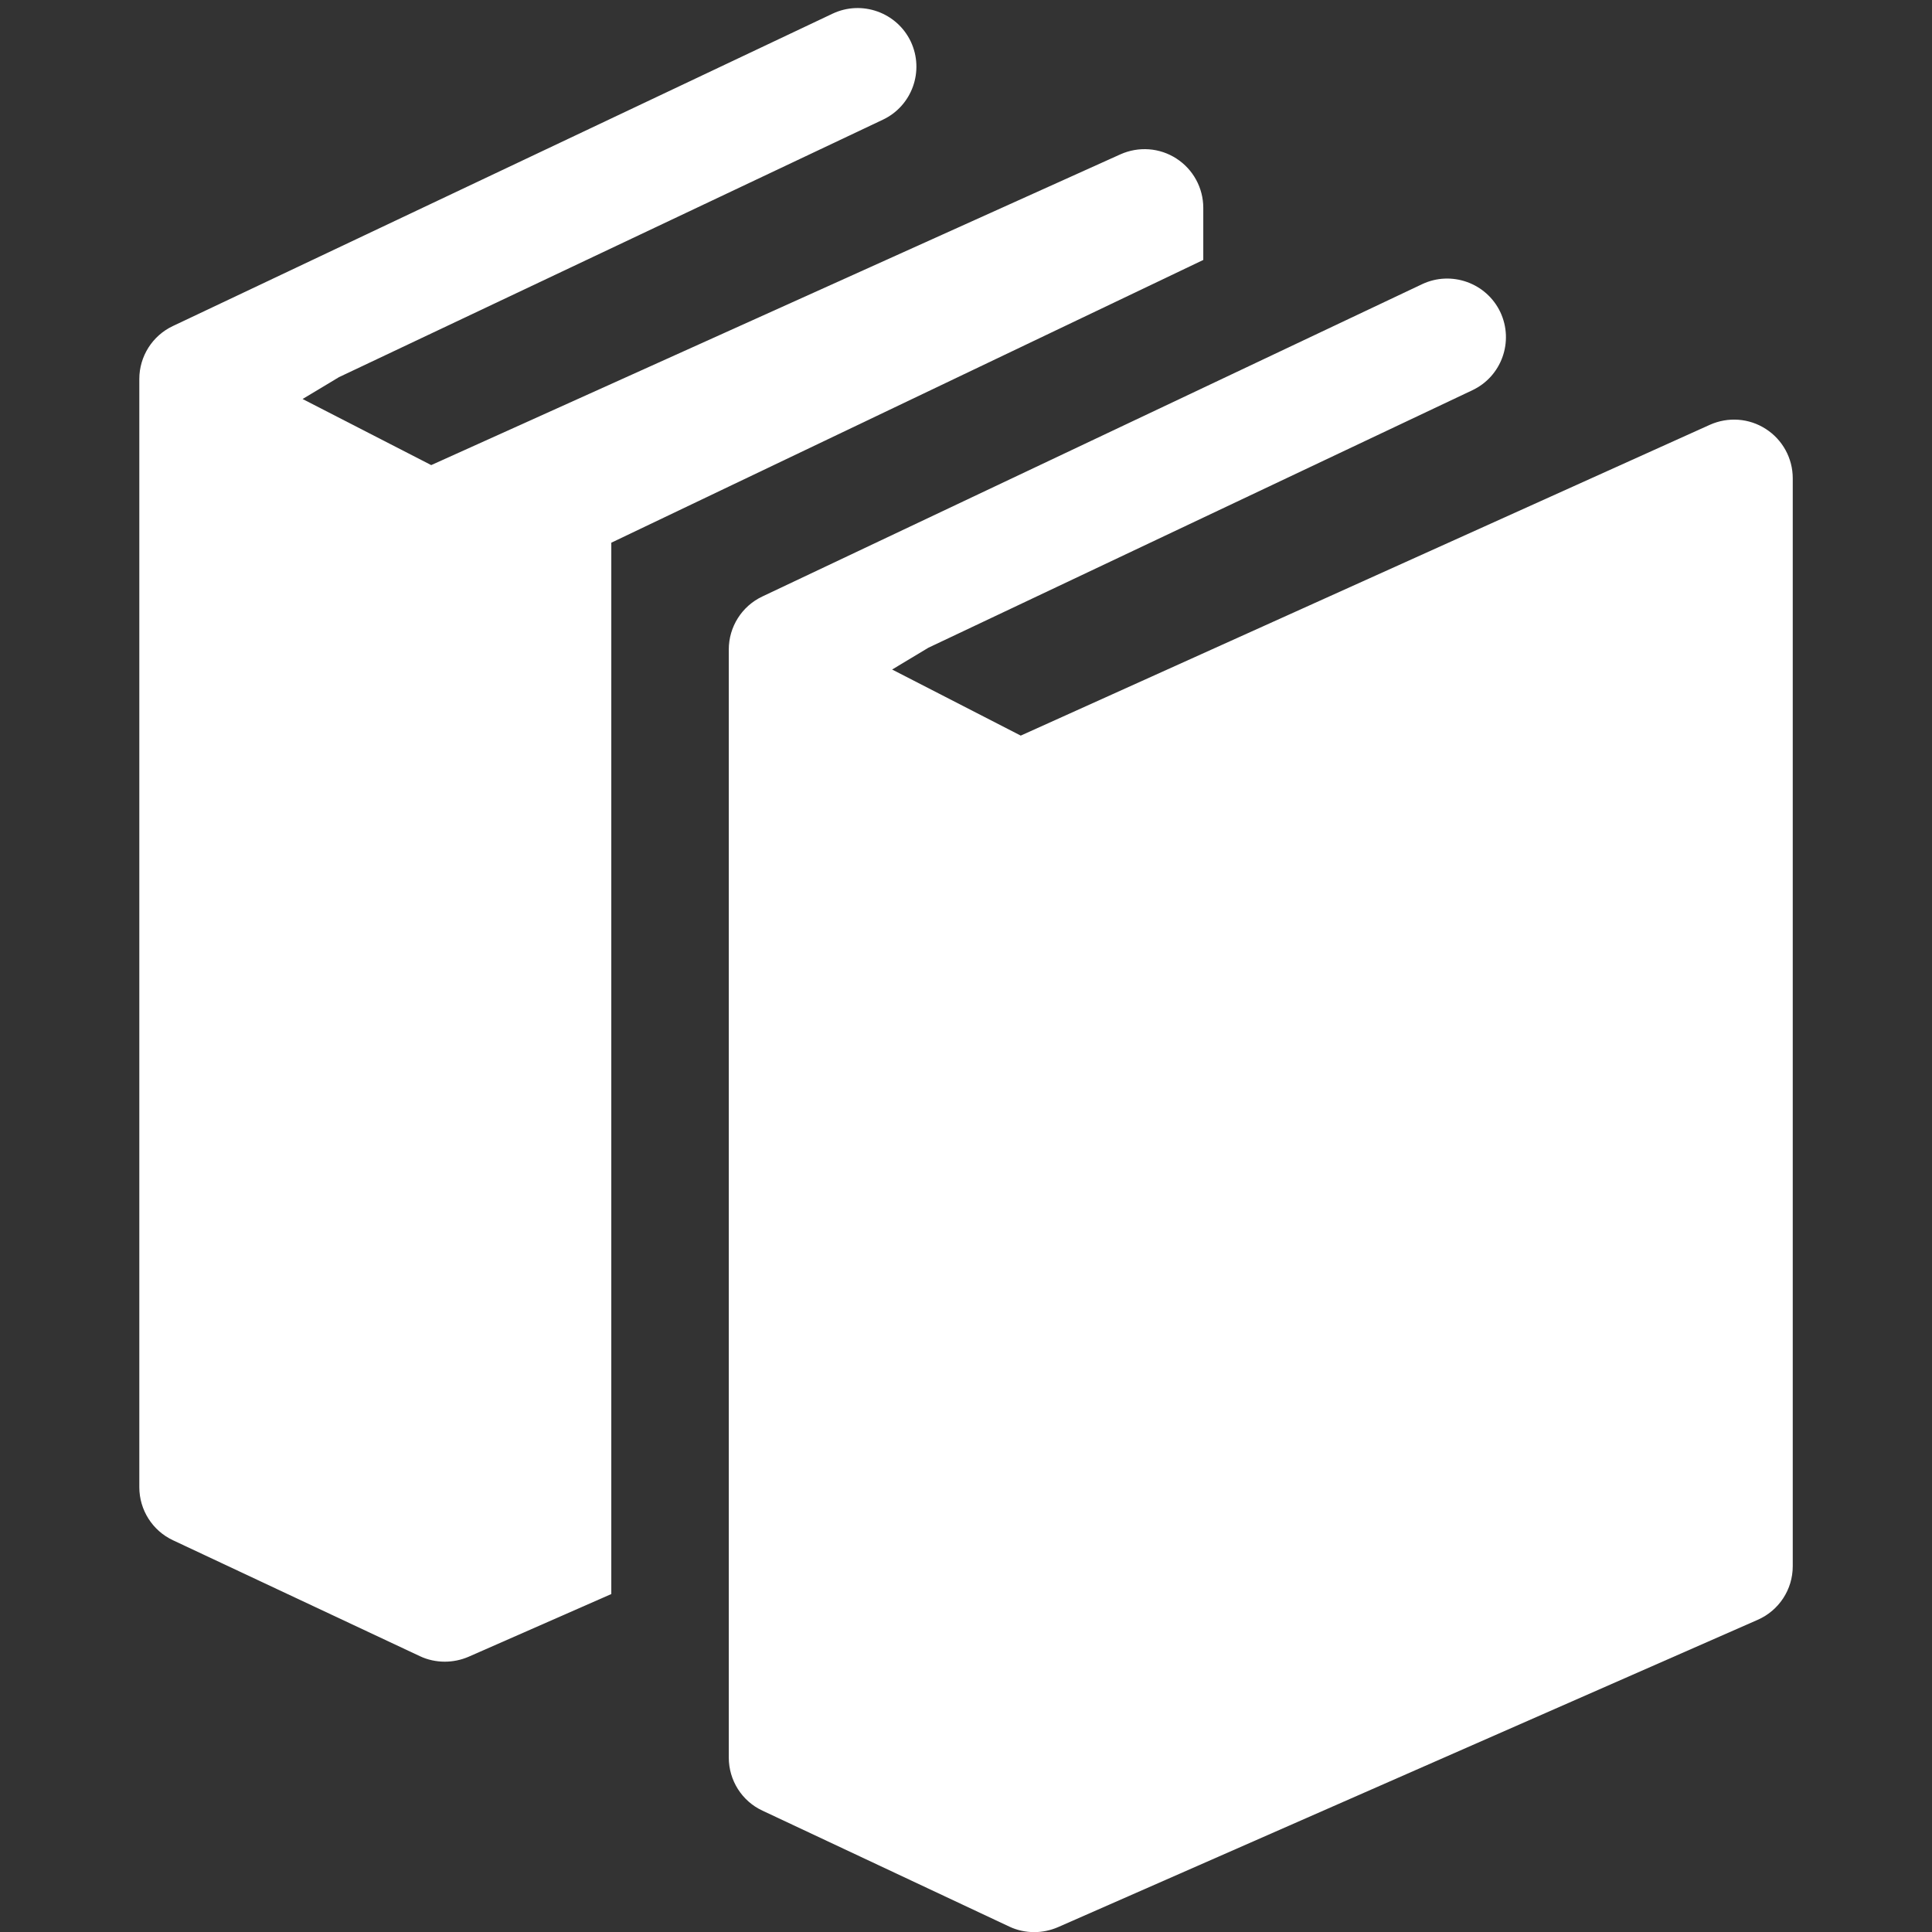 <?xml version="1.0" encoding="utf-8"?>
<!-- Generator: Adobe Illustrator 16.0.0, SVG Export Plug-In . SVG Version: 6.00 Build 0)  -->
<!DOCTYPE svg PUBLIC "-//W3C//DTD SVG 1.1//EN" "http://www.w3.org/Graphics/SVG/1.1/DTD/svg11.dtd">
<svg version="1.1" id="Calque_1" xmlns="http://www.w3.org/2000/svg" xmlns:xlink="http://www.w3.org/1999/xlink" x="0px" y="0px"
	 width="29.996px" height="29.996px" viewBox="0 0 29.996 29.996" enable-background="new 0 0 29.996 29.996" xml:space="preserve">
<rect x="0" y="0" width="29.996" height="29.996" fill="#333333" stroke="none"/>
<path fill="#FFFFFF" d="M27.416,6.66c-0.26-0.168-0.586-0.191-0.868-0.065l-10.7,4.826l-1.997-1.026l0.564-0.339l8.444-3.997
	c0.455-0.214,0.649-0.757,0.435-1.213c-0.216-0.454-0.76-0.648-1.214-0.434L11.836,9.261c-0.318,0.15-0.521,0.471-0.521,0.822
	v17.205c0,0.354,0.204,0.676,0.523,0.824l3.832,1.8c0.122,0.058,0.256,0.086,0.387,0.086c0.125,0,0.25-0.026,0.367-0.076
	l10.864-4.772c0.331-0.144,0.546-0.471,0.546-0.832V7.425C27.834,7.116,27.677,6.828,27.416,6.66z"/>
<path fill="#FFFFFF" d="M9.491,8.426l1.882-0.899l7.309-3.491V3.227c0-0.309-0.157-0.598-0.418-0.766
	c-0.26-0.168-0.586-0.191-0.868-0.065L6.695,7.221L4.698,6.195l0.564-0.339l8.444-3.997c0.455-0.214,0.649-0.757,0.435-1.213
	c-0.216-0.454-0.76-0.648-1.214-0.434L2.684,5.062c-0.318,0.15-0.521,0.471-0.521,0.822V23.09c0,0.353,0.204,0.675,0.523,0.824
	l3.832,1.799c0.122,0.058,0.256,0.086,0.387,0.086c0.125,0,0.25-0.025,0.367-0.075l2.219-0.975V10.512V8.426z"/>
</svg>
